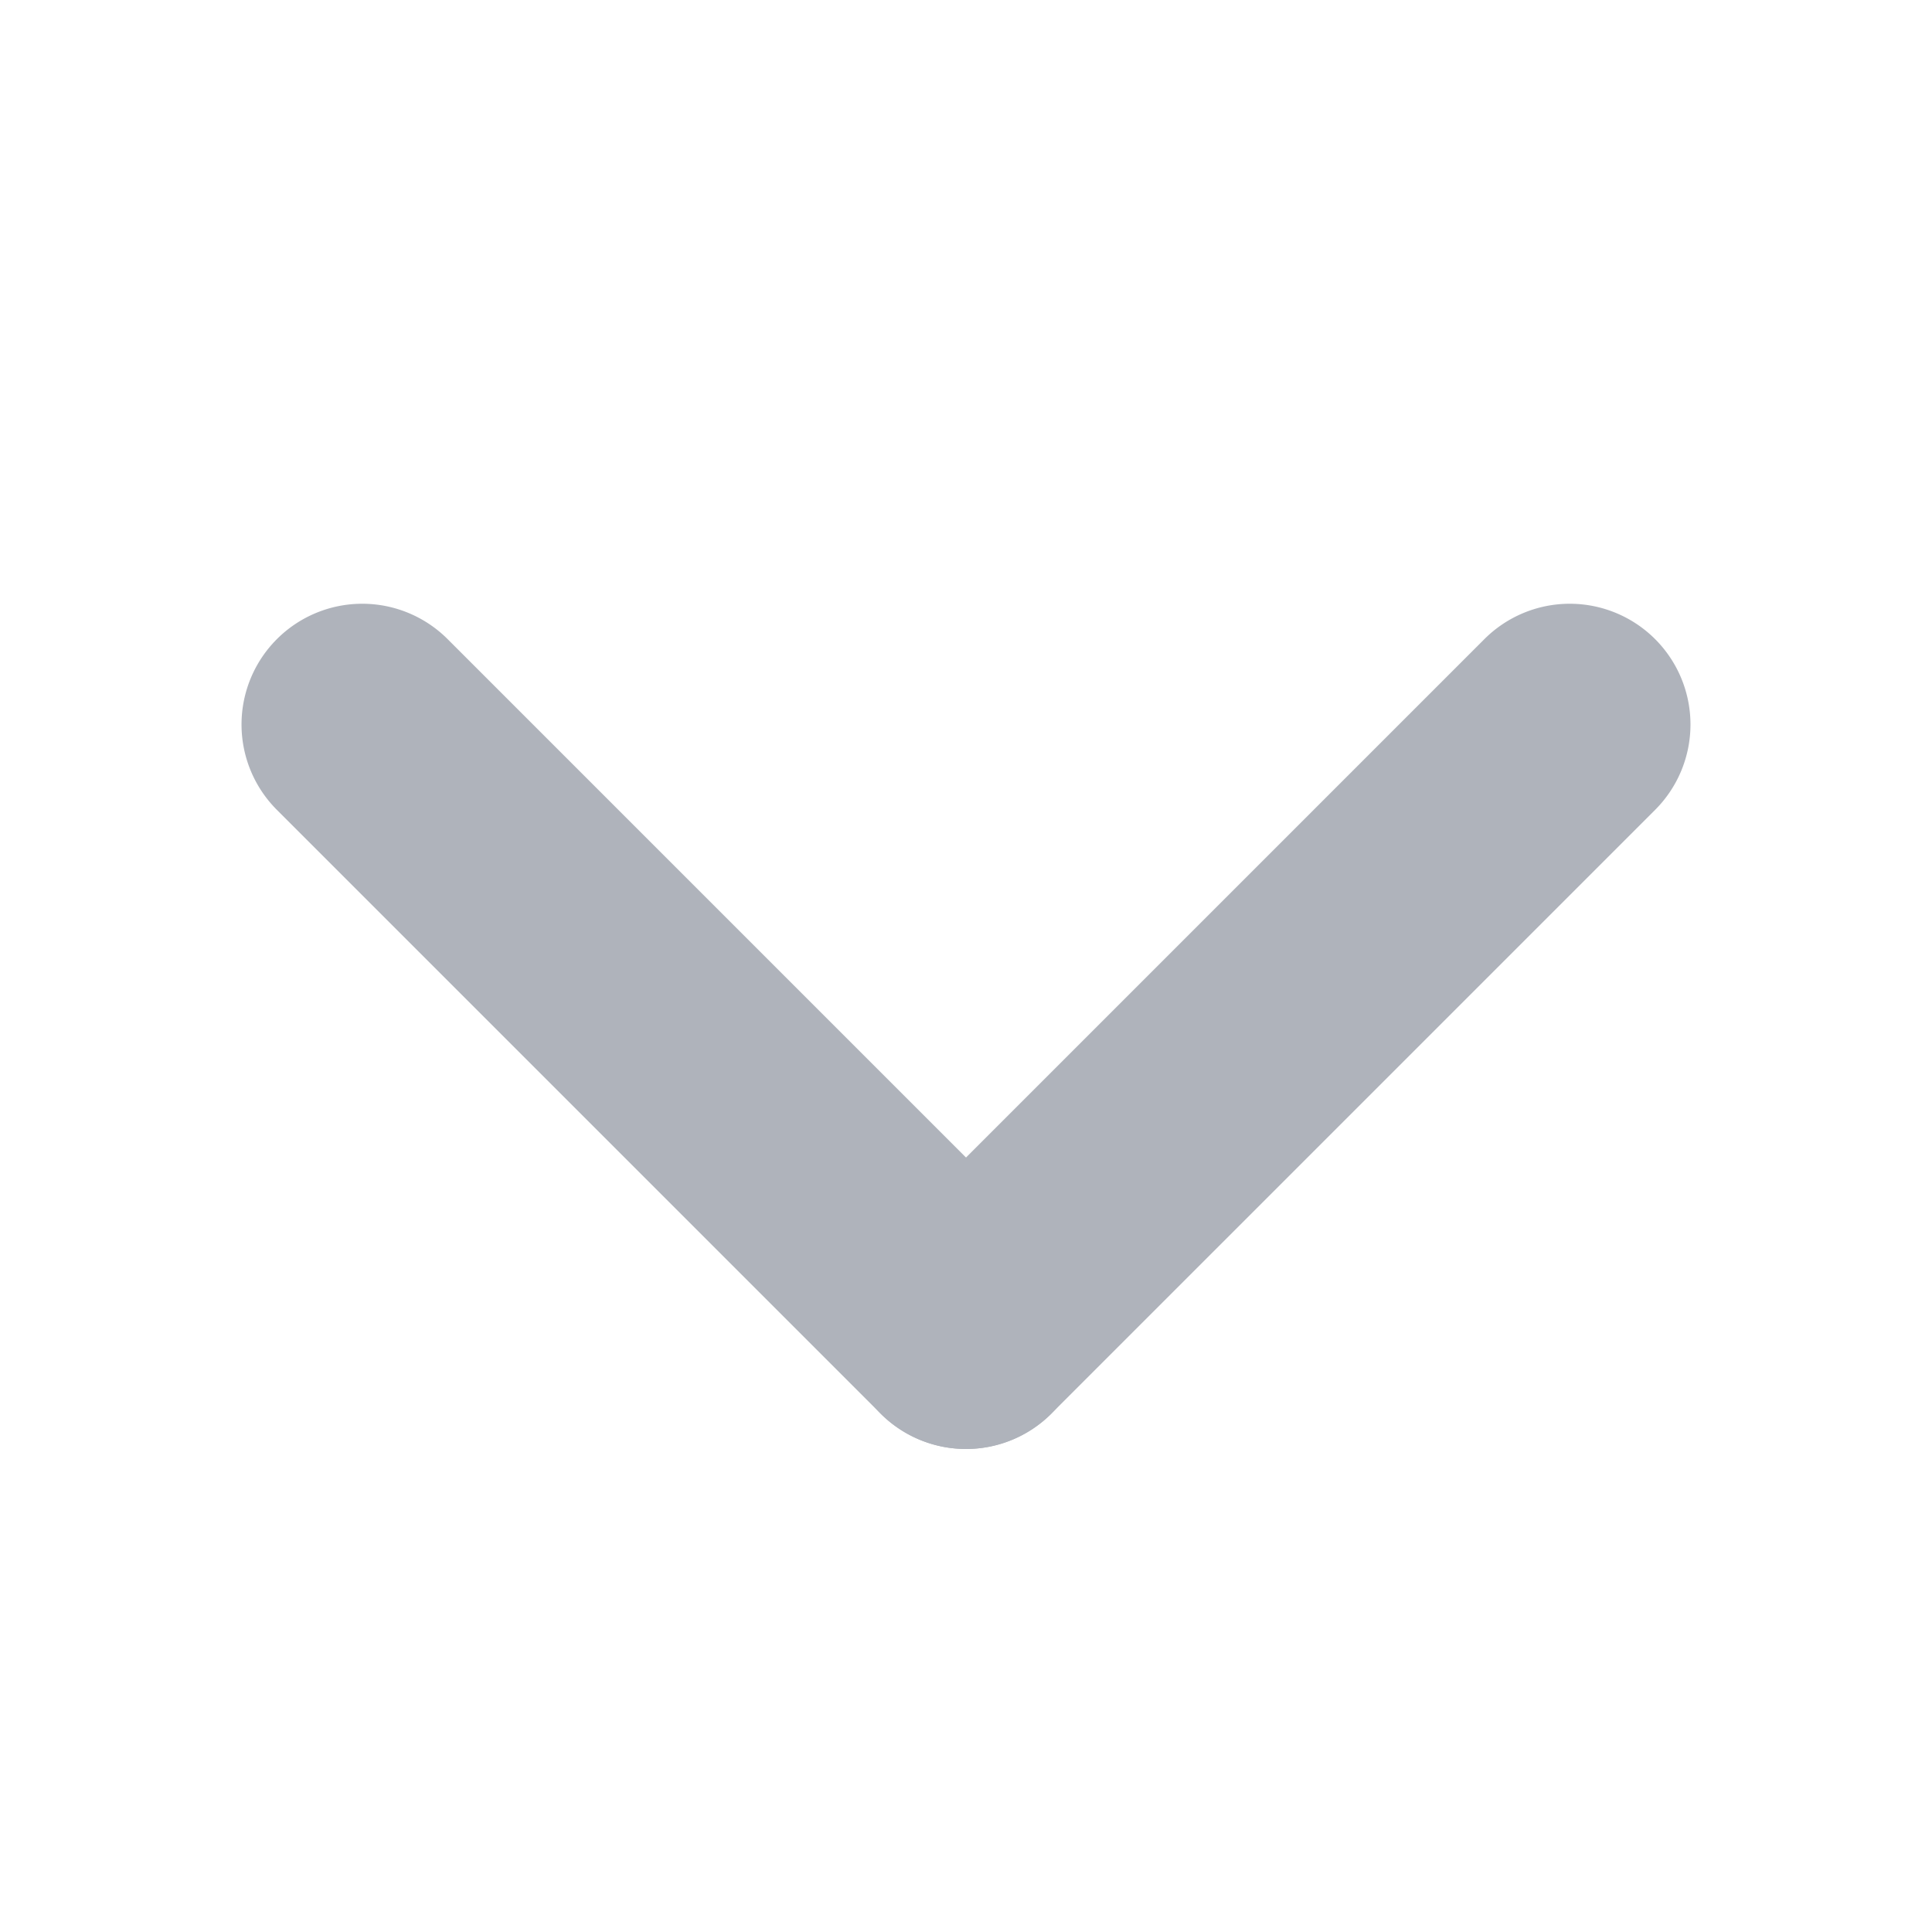 <?xml version="1.0" encoding="UTF-8" standalone="no"?>
<svg
   width="16"
   height="16"
   viewBox="0 0 16 16"
   fill="none"
   version="1.1"
   id="svg6"
   sodipodi:docname="dropArrow.svg"
   inkscape:version="1.1.2 (08b2f3d93c, 2022-04-05)"
   xmlns:inkscape="http://www.inkscape.org/namespaces/inkscape"
   xmlns:sodipodi="http://sodipodi.sourceforge.net/DTD/sodipodi-0.dtd"
   xmlns="http://www.w3.org/2000/svg"
   xmlns:svg="http://www.w3.org/2000/svg">
  <defs
     id="defs10" />
  <sodipodi:namedview
     id="namedview8"
     pagecolor="#505050"
     bordercolor="#eeeeee"
     borderopacity="1"
     inkscape:pageshadow="0"
     inkscape:pageopacity="0"
     inkscape:pagecheckerboard="0"
     showgrid="false"
     inkscape:zoom="52.75"
     inkscape:cx="7.9905213"
     inkscape:cy="8.0094787"
     inkscape:window-width="1920"
     inkscape:window-height="1016"
     inkscape:window-x="0"
     inkscape:window-y="0"
     inkscape:window-maximized="1"
     inkscape:current-layer="svg6" />
  <path
     style="color:#AFB3BB;fill:#AFB3BB;stroke-linecap:round;stroke-linejoin:round;-inkscape-stroke:none"
     d="m 3,5 a 1,1 0 0 0 -0.707,0.293 1,1 0 0 0 0,1.414 l 5,5 a 1,1 0 0 0 1.414,0 1,1 0 0 0 0,-1.414 l -5,-5 A 1,1 0 0 0 3,5 Z"
     id="path2" />
  <path
     style="color:#AFB3BB;fill:#AFB3BB;stroke-linecap:round;stroke-linejoin:round;-inkscape-stroke:none"
     d="M 13,5 A 1,1 0 0 0 12.293,5.293 L 7.293,10.293 a 1,1 0 0 0 0,1.414 1,1 0 0 0 1.414,0 L 13.707,6.707 a 1,1 0 0 0 0,-1.414 A 1,1 0 0 0 13,5 Z"
     id="path4" />
</svg>
